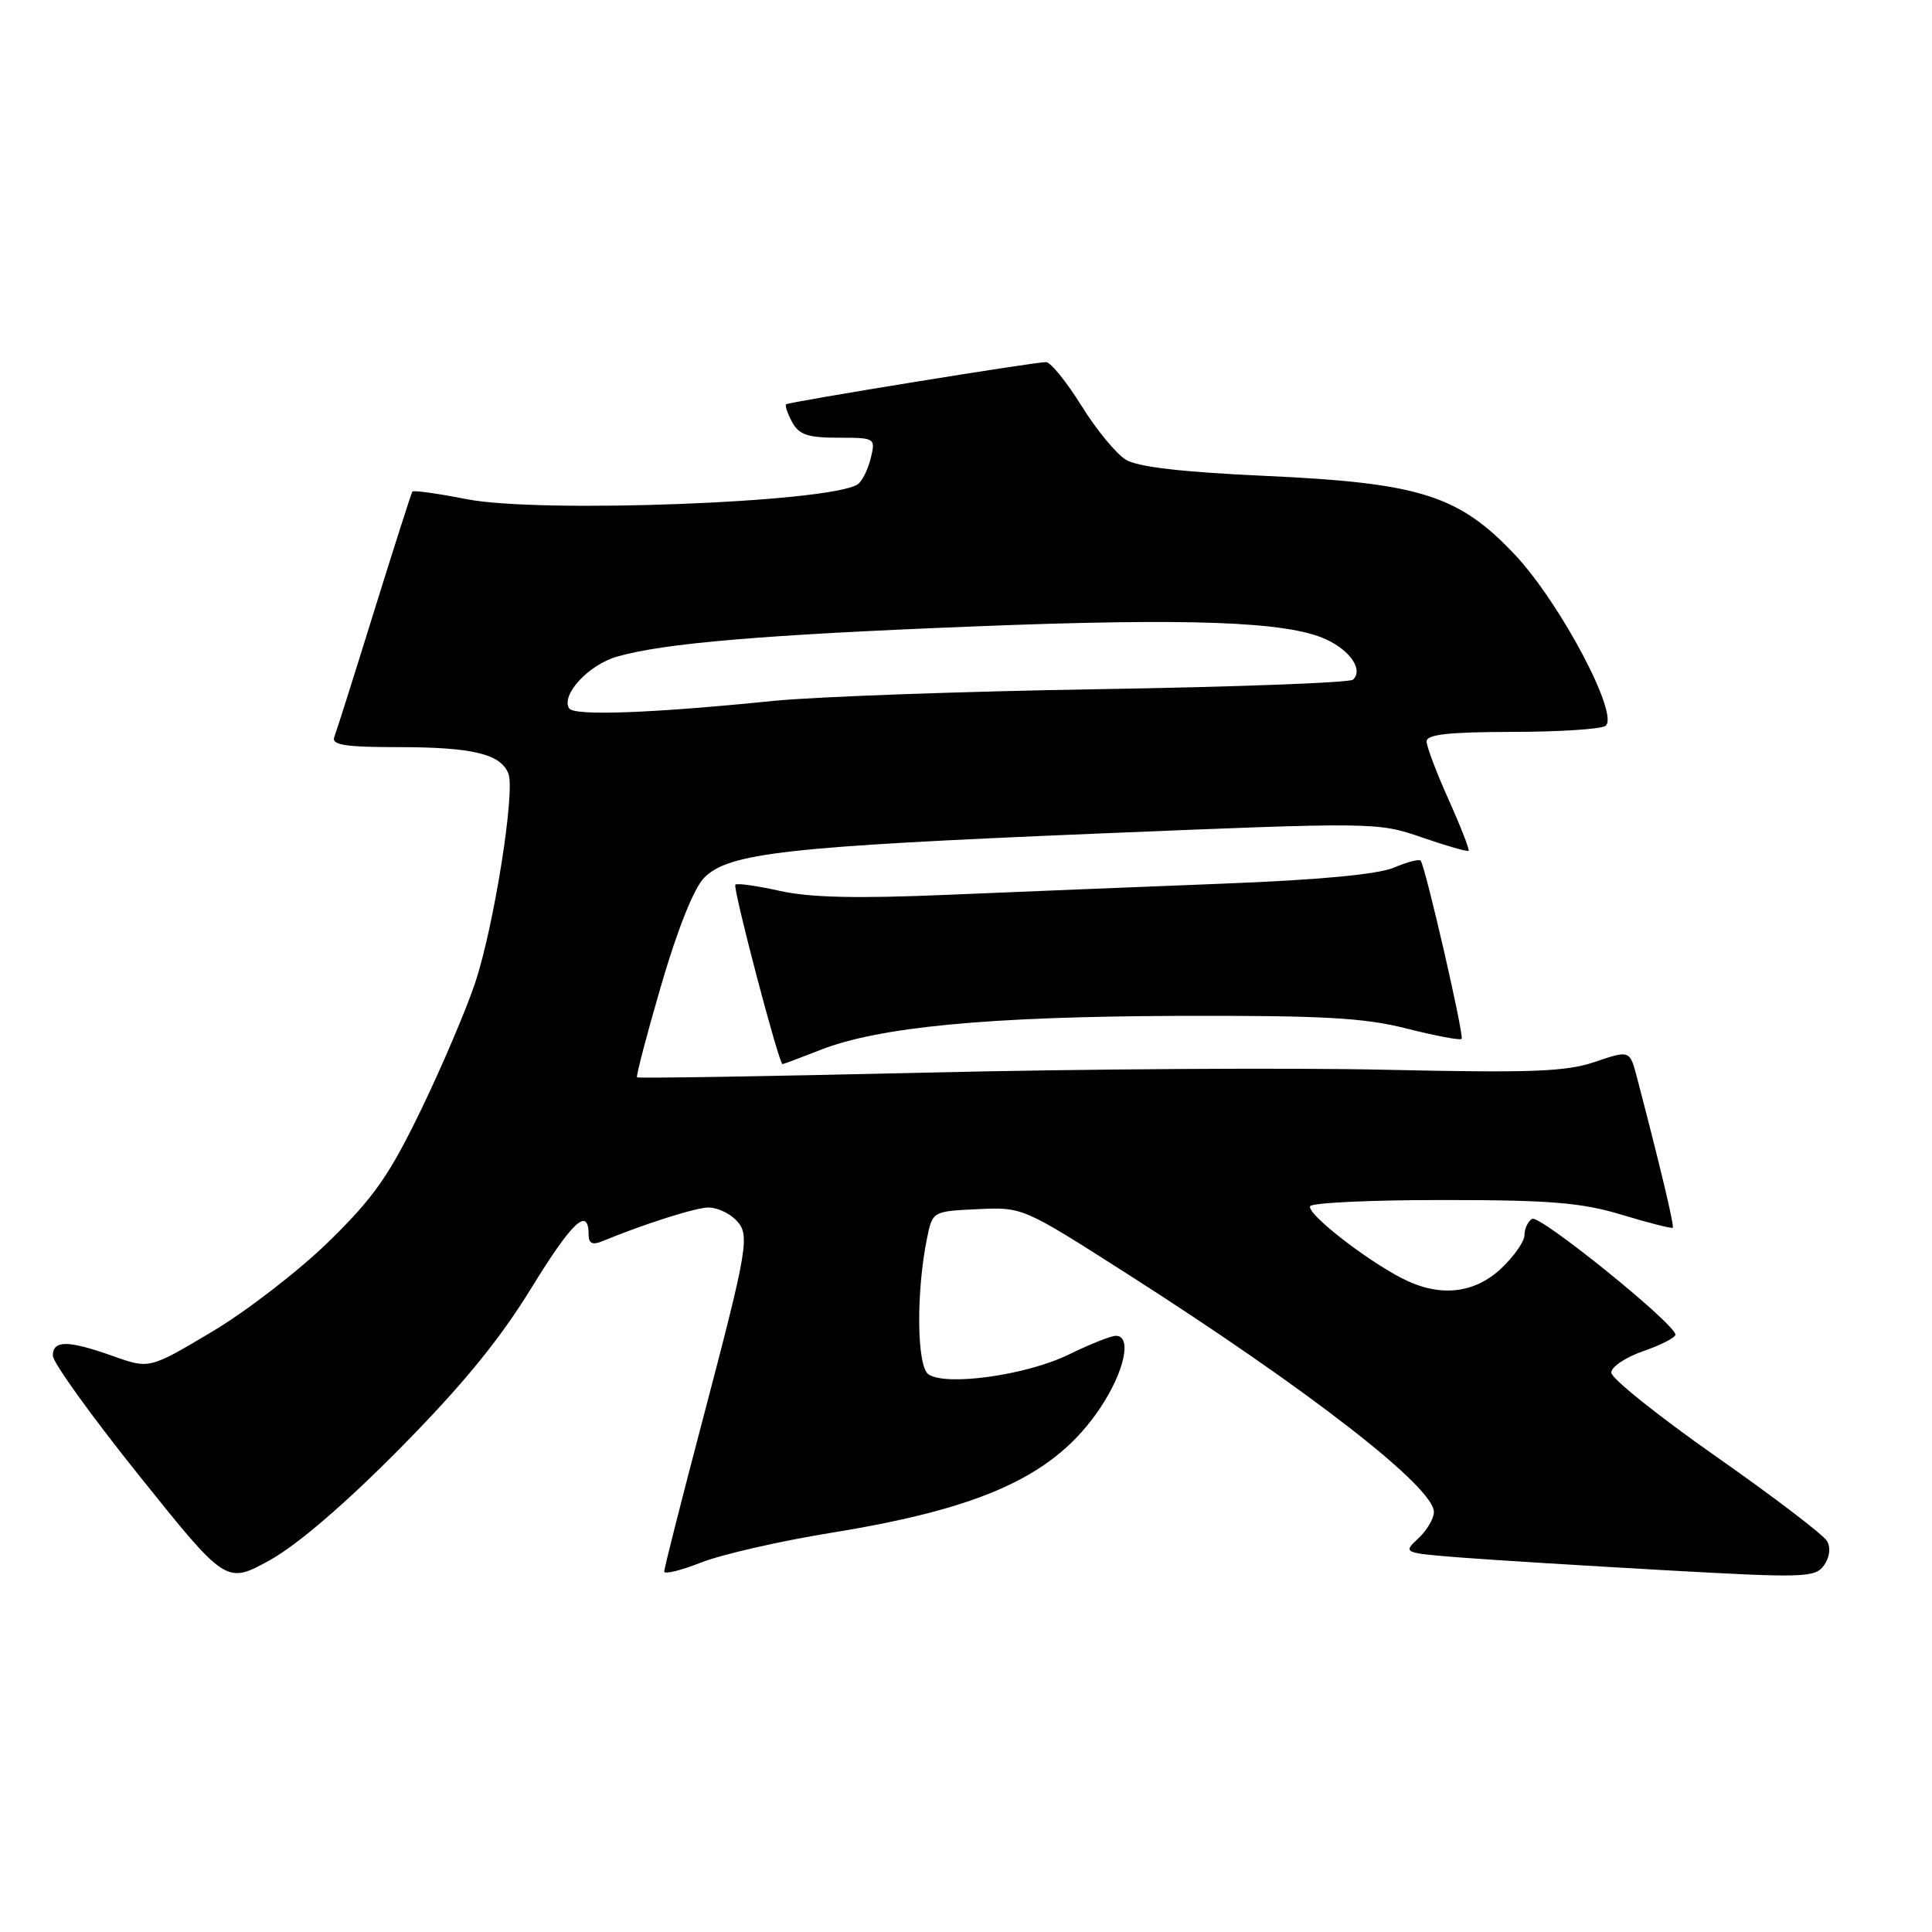 <?xml version="1.0" encoding="UTF-8" standalone="no"?>
<!DOCTYPE svg PUBLIC "-//W3C//DTD SVG 1.1//EN" "http://www.w3.org/Graphics/SVG/1.1/DTD/svg11.dtd" >
<svg xmlns="http://www.w3.org/2000/svg" xmlns:xlink="http://www.w3.org/1999/xlink" version="1.1" viewBox="0 0 256 256">
 <g >
 <path fill="currentColor"
d=" M 53.00 191.92 C 61.24 183.58 66.17 177.57 70.40 170.68 C 75.88 161.77 78.00 159.81 78.00 163.67 C 78.00 164.75 78.53 165.00 79.75 164.49 C 85.40 162.16 92.21 160.00 93.90 160.00 C 94.98 160.00 96.58 160.72 97.46 161.60 C 99.44 163.59 99.23 164.85 92.88 189.00 C 90.20 199.18 88.01 207.83 88.01 208.24 C 88.00 208.64 90.21 208.10 92.91 207.04 C 95.61 205.97 103.45 204.18 110.33 203.07 C 130.45 199.80 139.82 195.44 145.75 186.61 C 148.99 181.79 150.04 177.00 147.85 177.00 C 147.22 177.00 144.40 178.12 141.60 179.49 C 136.04 182.21 125.39 183.71 123.03 182.11 C 121.47 181.05 121.37 171.18 122.85 164.00 C 123.57 160.51 123.60 160.50 129.54 160.22 C 135.49 159.94 135.52 159.95 149.25 168.72 C 173.34 184.10 190.00 197.03 190.00 200.35 C 190.00 201.21 189.07 202.79 187.93 203.85 C 185.87 205.77 185.90 205.78 193.68 206.39 C 197.98 206.72 210.25 207.48 220.95 208.08 C 238.99 209.09 240.49 209.05 241.67 207.44 C 242.43 206.39 242.60 205.11 242.10 204.21 C 241.64 203.39 235.02 198.34 227.38 192.99 C 219.75 187.64 213.50 182.64 213.50 181.88 C 213.50 181.12 215.41 179.84 217.75 179.03 C 220.09 178.22 222.00 177.24 222.00 176.85 C 222.00 175.44 203.99 160.89 203.01 161.50 C 202.45 161.84 202.00 162.81 202.00 163.66 C 202.00 164.50 200.60 166.50 198.89 168.10 C 195.28 171.47 190.67 171.92 185.75 169.37 C 180.76 166.79 173.05 160.73 173.61 159.82 C 173.89 159.37 181.85 159.00 191.31 159.01 C 205.51 159.01 209.62 159.36 214.95 160.98 C 218.49 162.05 221.51 162.82 221.65 162.68 C 221.87 162.46 220.03 154.70 216.92 142.82 C 215.96 139.14 215.96 139.14 211.36 140.70 C 207.52 142.01 202.98 142.18 183.63 141.75 C 170.91 141.46 143.44 141.64 122.60 142.13 C 101.75 142.62 84.57 142.90 84.41 142.75 C 84.26 142.59 85.71 137.07 87.63 130.48 C 89.79 123.08 91.96 117.66 93.31 116.30 C 96.57 113.02 104.09 112.17 145.50 110.45 C 182.19 108.93 182.55 108.94 188.41 110.96 C 191.67 112.09 194.45 112.88 194.60 112.74 C 194.74 112.59 193.56 109.55 191.96 105.98 C 190.36 102.42 189.04 98.94 189.03 98.25 C 189.01 97.32 191.91 97.00 200.25 96.98 C 206.44 96.98 212.05 96.62 212.71 96.20 C 214.70 94.93 206.77 79.91 200.72 73.49 C 193.28 65.60 188.12 63.98 167.50 63.05 C 156.59 62.55 150.76 61.88 149.18 60.91 C 147.90 60.14 145.25 56.91 143.29 53.75 C 141.32 50.59 139.22 47.99 138.61 47.98 C 137.15 47.96 104.60 53.24 104.17 53.57 C 103.99 53.71 104.34 54.77 104.95 55.91 C 105.86 57.60 107.03 58.00 111.05 58.00 C 115.99 58.00 116.03 58.03 115.37 60.75 C 114.99 62.26 114.22 63.81 113.64 64.18 C 109.94 66.60 71.53 68.05 61.82 66.14 C 58.01 65.39 54.78 64.94 54.64 65.14 C 54.50 65.34 52.23 72.44 49.59 80.92 C 46.96 89.41 44.57 96.95 44.29 97.67 C 43.90 98.71 45.73 99.00 52.83 99.00 C 62.62 99.00 66.37 99.91 67.37 102.52 C 68.28 104.90 65.47 122.65 62.98 130.17 C 61.83 133.65 58.61 141.22 55.82 147.00 C 51.58 155.76 49.55 158.66 43.58 164.50 C 39.64 168.35 32.68 173.73 28.11 176.45 C 19.80 181.40 19.80 181.40 15.01 179.70 C 9.02 177.57 7.00 177.55 7.00 179.63 C 7.00 180.53 12.17 187.71 18.49 195.59 C 29.97 209.91 29.97 209.91 35.74 206.74 C 39.38 204.72 45.72 199.29 53.00 191.92 Z  M 108.71 139.12 C 116.43 136.08 130.90 134.70 156.00 134.61 C 175.30 134.55 180.73 134.85 186.40 136.29 C 190.19 137.25 193.46 137.87 193.67 137.66 C 194.04 137.29 188.91 114.96 188.25 114.05 C 188.07 113.80 186.48 114.21 184.71 114.96 C 182.61 115.86 174.75 116.60 162.00 117.09 C 151.28 117.51 134.93 118.17 125.68 118.56 C 113.62 119.08 107.29 118.94 103.35 118.05 C 100.32 117.38 97.66 117.00 97.44 117.22 C 97.06 117.61 103.20 141.00 103.69 141.00 C 103.82 141.00 106.08 140.15 108.71 139.12 Z  M 75.41 93.86 C 74.31 92.07 77.98 88.10 81.74 87.01 C 87.97 85.22 101.10 84.11 129.19 83.00 C 157.61 81.87 170.54 82.35 175.67 84.70 C 178.93 86.19 180.67 88.77 179.28 90.06 C 178.85 90.46 163.65 91.03 145.50 91.32 C 127.35 91.62 108.00 92.32 102.50 92.87 C 86.35 94.51 76.05 94.89 75.41 93.86 Z "/>
</g>
</svg>